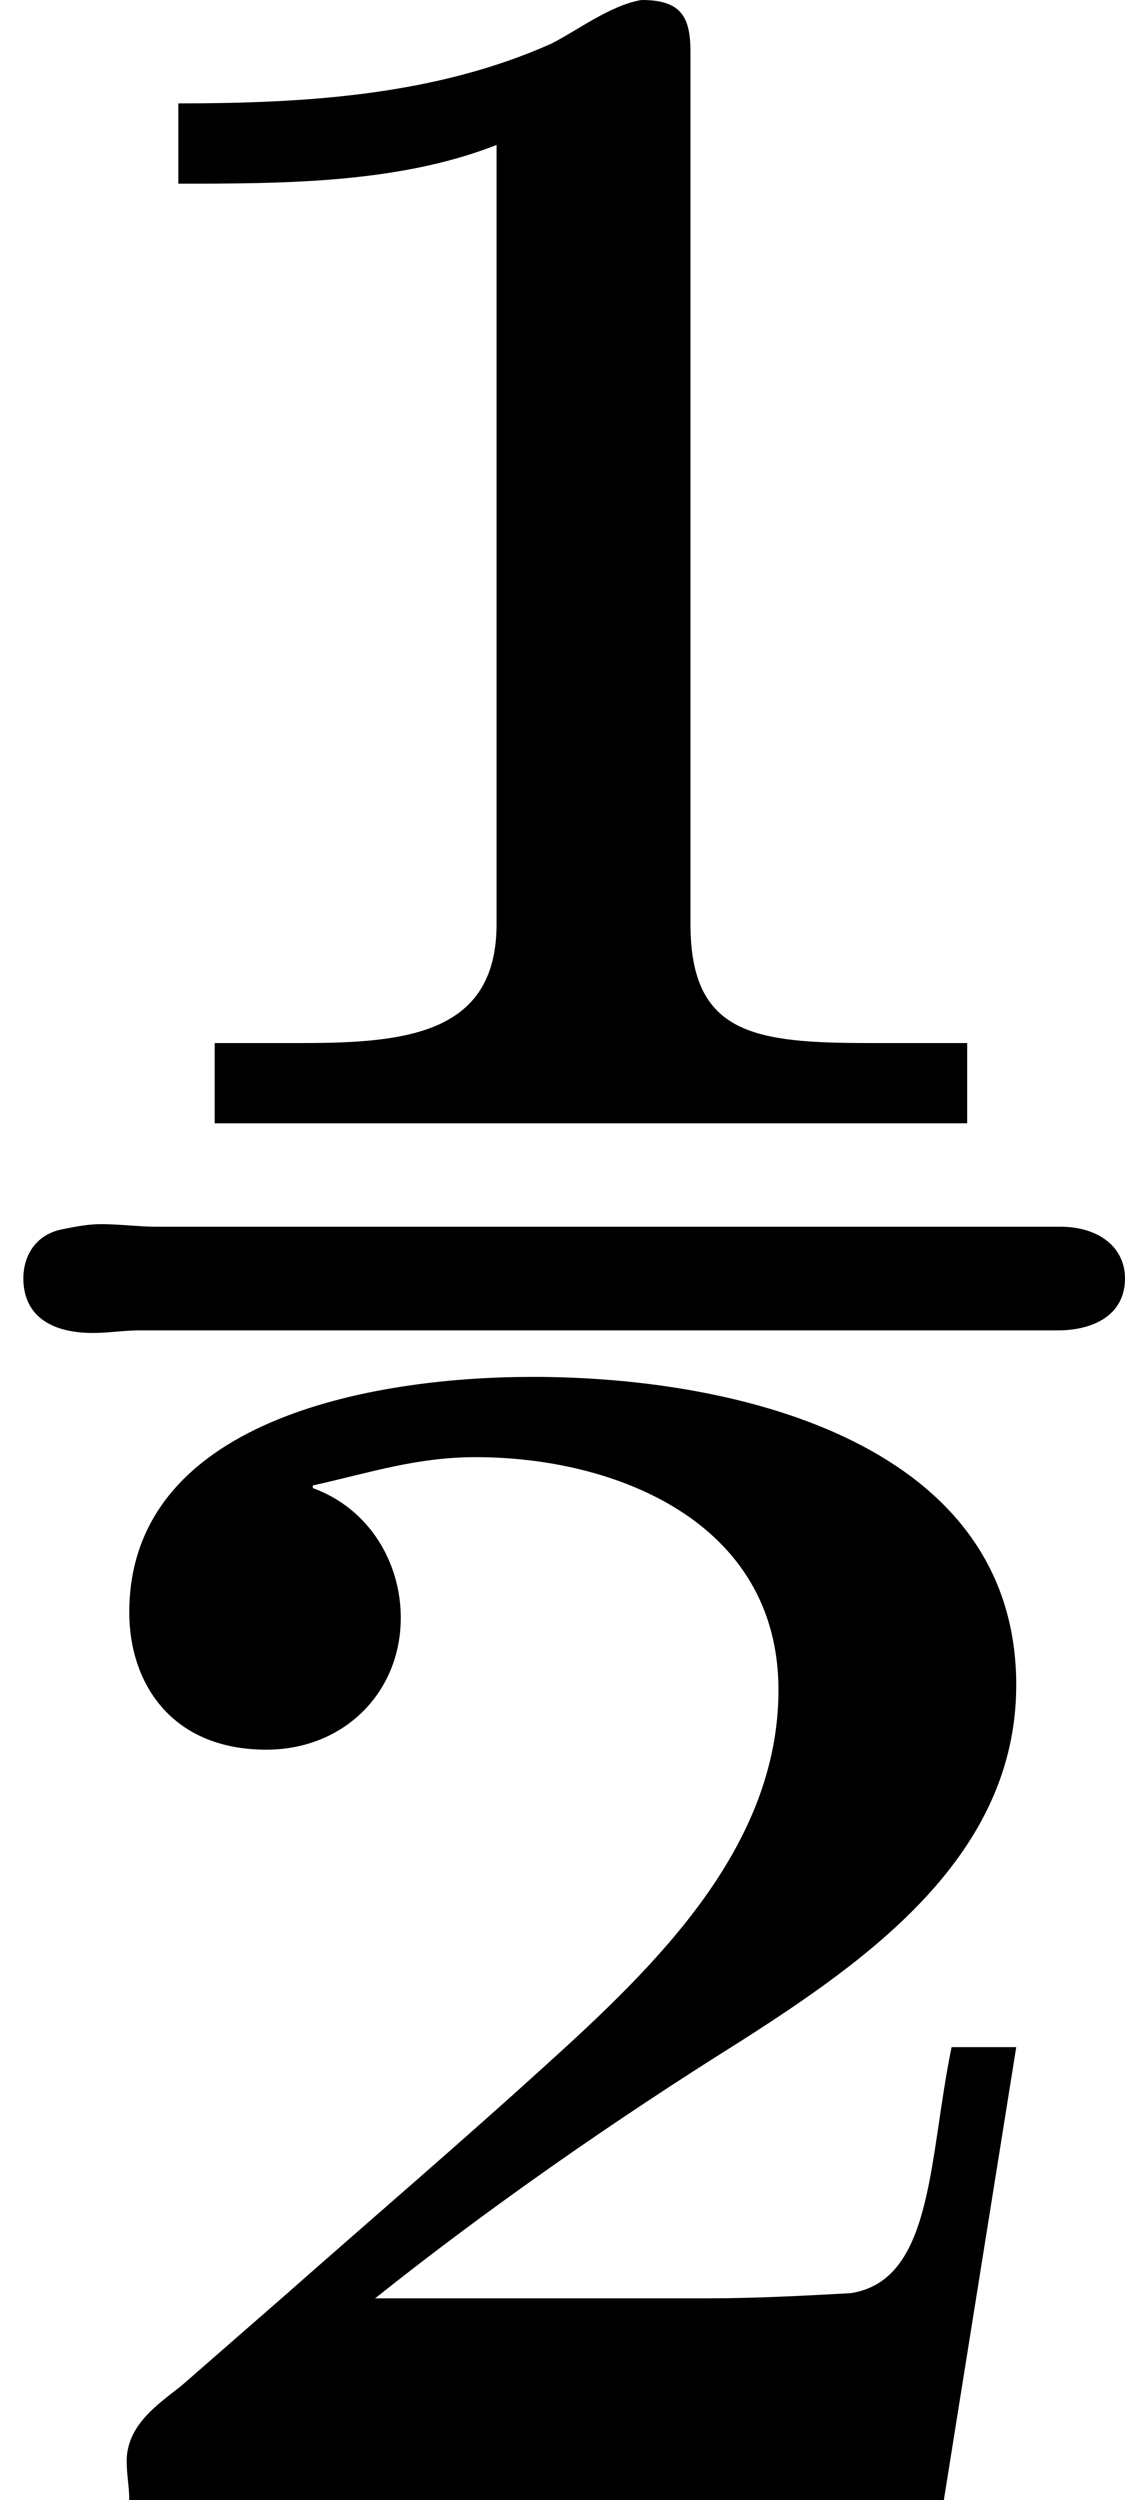 <?xml version='1.0' encoding='UTF-8'?>
<!-- This file was generated by dvisvgm 2.9.1 -->
<svg version='1.1' xmlns='http://www.w3.org/2000/svg' xmlns:xlink='http://www.w3.org/1999/xlink' viewBox='76.712 55.064 4.334 9.624'>
<defs>
<path id='g0-189' d='M1.205-1.973V-1.983C1.425-2.032 1.604-2.092 1.833-2.092C2.371-2.092 2.999-1.843 2.999-1.196C2.999-.588 2.521-.13 2.102 .249C1.773 .548 1.435 .837 1.096 1.136L.697 1.484C.608 1.554 .488 1.634 .488 1.773C.488 1.823 .498 1.873 .498 1.923H3.636L3.915 .179H3.666C3.577 .608 3.597 1.076 3.278 1.126C3.098 1.136 2.909 1.146 2.72 1.146H1.445C1.883 .797 2.371 .458 2.849 .159C3.347-.159 3.915-.558 3.915-1.215C3.915-2.132 2.869-2.401 2.052-2.401C1.425-2.401 .498-2.232 .498-1.494C.498-1.225 .658-.966 1.026-.966C1.325-.966 1.544-1.186 1.544-1.474C1.544-1.684 1.425-1.893 1.205-1.973ZM.687-7.303V-6.994C1.086-6.994 1.534-6.994 1.913-7.143V-4.144C1.913-3.726 1.574-3.686 1.166-3.686H.827V-3.377H3.726V-3.686H3.357C2.909-3.686 2.66-3.716 2.66-4.144V-7.502C2.66-7.641 2.62-7.701 2.471-7.701C2.351-7.681 2.222-7.582 2.122-7.532C1.674-7.333 1.176-7.303 .687-7.303ZM.239-2.969C.139-2.949 .09-2.869 .09-2.78C.09-2.65 .179-2.57 .359-2.57C.418-2.57 .478-2.58 .538-2.58H4.075C4.214-2.58 4.334-2.64 4.334-2.78C4.334-2.899 4.234-2.979 4.085-2.979H.598C.538-2.979 .458-2.989 .389-2.989C.339-2.989 .289-2.979 .239-2.969Z'/>
</defs>
<g id="Guides">
  <g id="H-reference" style="fill:#27AAE1;stroke:none;" transform="matrix(1 0 0 1 339 696)">
   <path d="M 54.932 0 L 57.666 0 L 30.566 -70.459 L 28.076 -70.459 L 0.977 0 L 3.662 0 L 12.94 -24.463 L 45.703 -24.463 Z M 29.199 -67.09 L 29.443 -67.09 L 44.824 -26.709 L 13.818 -26.709 Z"/>
  </g>
  <line id="Baseline-S" style="fill:none;stroke:#27AAE1;opacity:1;stroke-width:0.577;" x1="263" x2="3036" y1="696" y2="696"/>
  <line id="Capline-S" style="fill:none;stroke:#27AAE1;opacity:1;stroke-width:0.577;" x1="263" x2="3036" y1="625.541" y2="625.541"/>
  <g id="H-reference" style="fill:#27AAE1;stroke:none;" transform="matrix(1 0 0 1 339 1126)">
   <path d="M 54.932 0 L 57.666 0 L 30.566 -70.459 L 28.076 -70.459 L 0.977 0 L 3.662 0 L 12.94 -24.463 L 45.703 -24.463 Z M 29.199 -67.09 L 29.443 -67.09 L 44.824 -26.709 L 13.818 -26.709 Z"/>
  </g>
  <line id="Baseline-M" style="fill:none;stroke:#27AAE1;opacity:1;stroke-width:0.577;" x1="263" x2="3036" y1="1126" y2="1126"/>
  <line id="Capline-M" style="fill:none;stroke:#27AAE1;opacity:1;stroke-width:0.577;" x1="263" x2="3036" y1="1055.54" y2="1055.54"/>
  <g id="H-reference" style="fill:#27AAE1;stroke:none;" transform="matrix(1 0 0 1 339 1556)">
   <path d="M 54.932 0 L 57.666 0 L 30.566 -70.459 L 28.076 -70.459 L 0.977 0 L 3.662 0 L 12.94 -24.463 L 45.703 -24.463 Z M 29.199 -67.09 L 29.443 -67.09 L 44.824 -26.709 L 13.818 -26.709 Z"/>
  </g>
  <line id="Baseline-L" style="fill:none;stroke:#27AAE1;opacity:1;stroke-width:0.577;" x1="263" x2="3036" y1="1556" y2="1556"/>
  <line id="Capline-L" style="fill:none;stroke:#27AAE1;opacity:1;stroke-width:0.577;" x1="263" x2="3036" y1="1485.54" y2="1485.54"/>
  <rect height="119.336" id="left-margin" style="fill:#00AEEF;stroke:none;opacity:0.4;" width="12.451" x="1394.06" y="1030.79"/>
  <rect height="119.336" id="right-margin" style="fill:#00AEEF;stroke:none;opacity:0.4;" width="12.451" x="1493.18" y="1030.79"/>
</g>
<g id='Regular-M'>
<use x='76.712' y='62.765' xlink:href='#g0-189'/>
</g>
</svg>